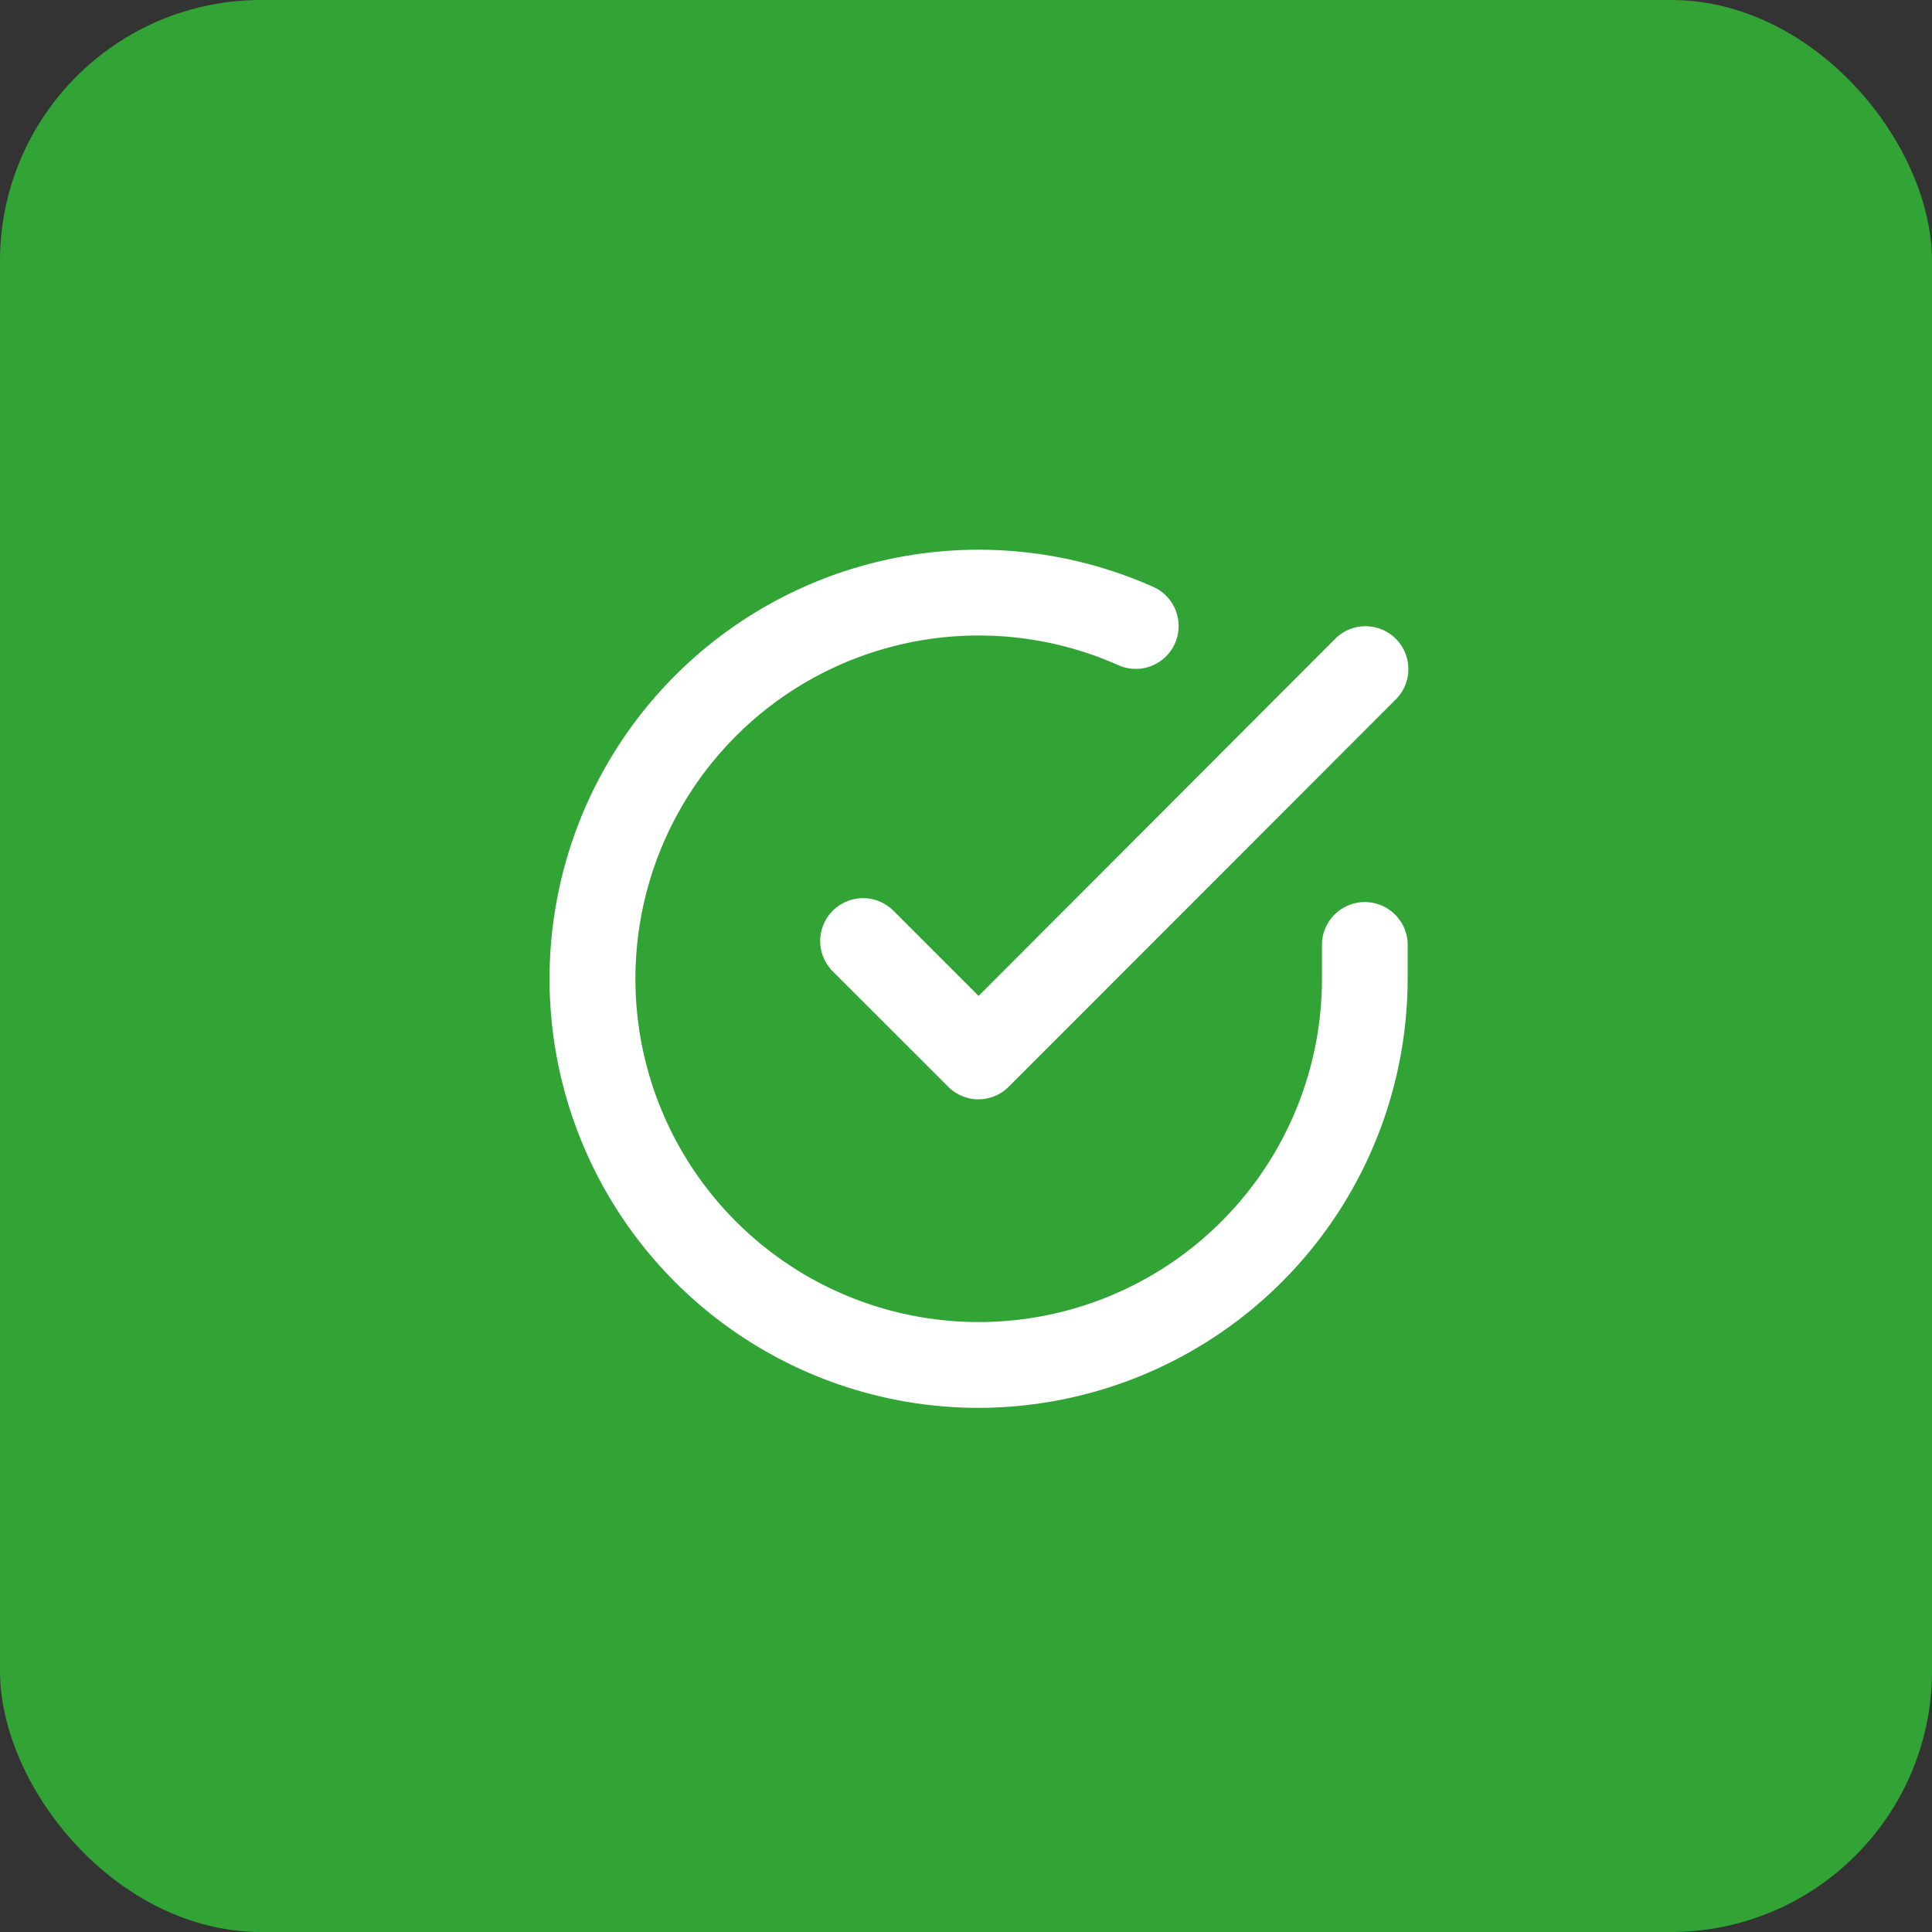<svg xmlns="http://www.w3.org/2000/svg" width="37" height="37" viewBox="0 0 37 37">
  <rect x="0" y="0" width="37" height="37" fill="#333333" stroke="none"/>
  <g id="Tick" transform="translate(-1816 -328)">
    <rect id="Rectangle_3711" data-name="Rectangle 3711" width="37" height="37" rx="5" transform="translate(1816 328)" fill="#32a436"/>
    <g id="Group_2605" data-name="Group 2605" transform="translate(1826.525 338.525)">
      <g id="Icon_feather-check-circle" data-name="Icon feather-check-circle" transform="translate(0 0)">
        <path id="Path_454" data-name="Path 454" d="M9.961,18.174A8.217,8.217,0,1,1,13.309,2.451a.821.821,0,1,1-.668,1.5,6.574,6.574,0,1,0,3.9,6.009v-.68a.821.821,0,0,1,1.641,0v.68a8.228,8.228,0,0,1-8.219,8.214Z" transform="translate(-1.749 -1.737)" fill="#fff"/>
        <path id="Path_455" data-name="Path 455" d="M15.289,13.793a.821.821,0,0,1-.58-.24L12.49,11.335a.821.821,0,0,1,1.161-1.161l1.638,1.638L22.1,4.991a.821.821,0,1,1,1.161,1.16l-7.395,7.4a.821.821,0,0,1-.58.241Z" transform="translate(-7.073 -3.264)" fill="#fff"/>
      </g>
    </g>
  </g>
</svg>
